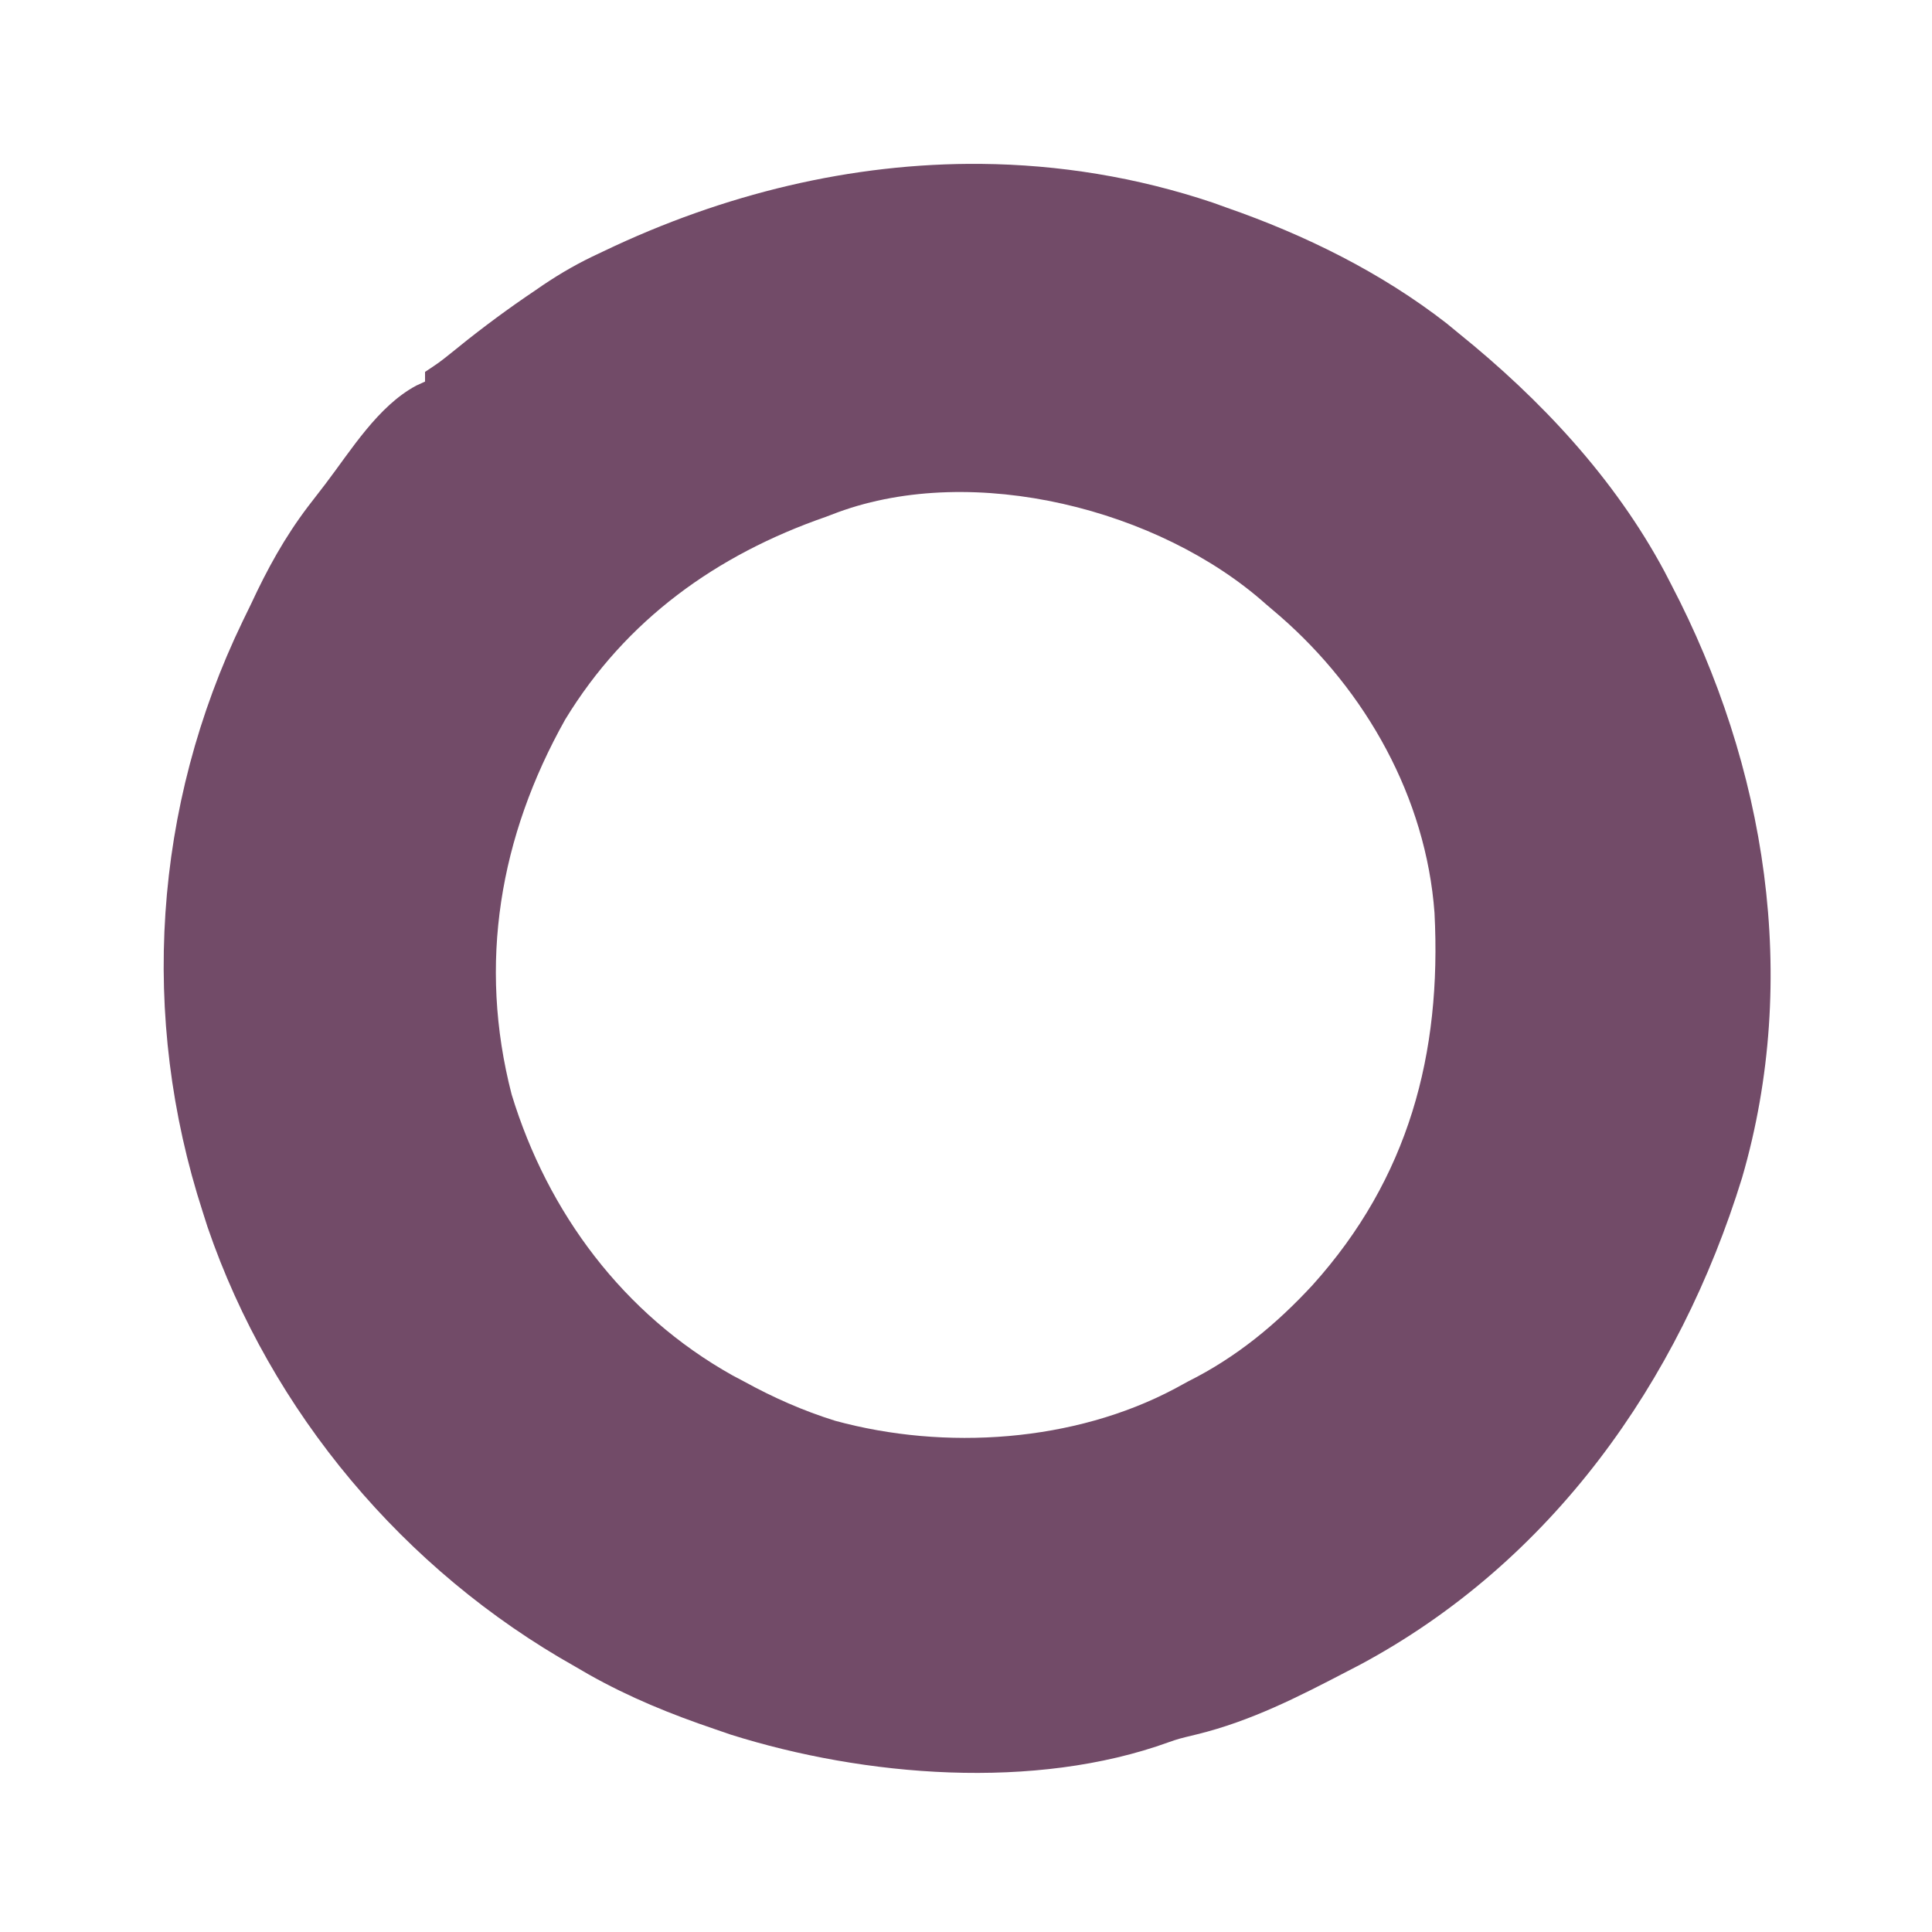 <?xml version="1.0" encoding="UTF-8" standalone="no"?>
<svg
   version="1.1"
   width="400"
   height="400"
   id="svg39"
   sodipodi:docname="odoo.svg"
   inkscape:version="1.4.2 (1:1.4.2+202505120737+ebf0e940d0)"
   xmlns:inkscape="http://www.inkscape.org/namespaces/inkscape"
   xmlns:sodipodi="http://sodipodi.sourceforge.net/DTD/sodipodi-0.dtd"
   xmlns="http://www.w3.org/2000/svg"
   xmlns:svg="http://www.w3.org/2000/svg">
  <defs
     id="defs39">
    <inkscape:path-effect
       effect="powerclip"
       message=""
       id="path-effect46"
       is_visible="true"
       lpeversion="1"
       inverse="true"
       flatten="false"
       hide_clip="false" />
    <filter
       id="mask-powermask-path-effect46_inverse"
       inkscape:label="filtermask-powermask-path-effect46"
       style="color-interpolation-filters:sRGB"
       height="100"
       width="100"
       x="-50"
       y="-50">
      <feColorMatrix
         id="mask-powermask-path-effect46_primitive1"
         values="1"
         type="saturate"
         result="fbSourceGraphic" />
      <feColorMatrix
         id="mask-powermask-path-effect46_primitive2"
         values="-1 0 0 0 1 0 -1 0 0 1 0 0 -1 0 1 0 0 0 1 0 "
         in="fbSourceGraphic" />
    </filter>
    <clipPath
       clipPathUnits="userSpaceOnUse"
       id="clipPath46">
      <path
         d="m 262,125 c 1.448,1.236 1.448,1.236 2.926,2.496 17.881,15.531 30.324,37.668 32.074,61.504 1.496,29.174 -5.347,54.958 -25.25,77.062 -7.551,8.165 -15.78,14.952 -25.75,19.938 -0.902,0.492 -1.805,0.985 -2.734,1.492 -20.868,11.096 -47.612,12.879 -70.367,6.66 -6.651,-2.079 -12.798,-4.801 -18.898,-8.152 -1.181,-0.626 -1.181,-0.626 -2.387,-1.266 -22.53,-12.625 -38.215,-33.643 -45.684,-58.137 -7.008,-27.121 -2.477,-53.429 11.07,-77.598 12.592,-20.707 31.384,-34.153 54,-42 0.812,-0.308 1.624,-0.616 2.461,-0.934 28.223,-10.348 66.554,-0.639 88.539,18.934 z"
         fill="#fefefe"
         id="path46"
         clip-path="none"
         style="display:none" />
      <path
         id="lpe_path-effect46"
         class="powerclip"
         d="M 28.888,28.923 H 371.588 V 372.062 H 28.888 Z M 262,125 c -21.985,-19.572 -60.316,-29.282 -88.539,-18.934 -0.837,0.317 -1.649,0.626 -2.461,0.934 -22.616,7.847 -41.408,21.293 -54,42 -13.547,24.168 -18.079,50.477 -11.07,77.598 7.469,24.493 23.154,45.511 45.684,58.137 1.205,0.639 1.205,0.639 2.387,1.266 6.101,3.351 12.247,6.073 18.898,8.152 22.755,6.219 49.499,4.436 70.367,-6.66 0.93,-0.507 1.832,-1 2.734,-1.492 9.97,-4.985 18.199,-11.772 25.75,-19.938 19.903,-22.105 26.746,-47.888 25.25,-77.062 -1.75,-23.836 -14.193,-45.972 -32.074,-61.504 -1.478,-1.261 -1.478,-1.261 -2.926,-2.496 z" />
    </clipPath>
  </defs>
  <sodipodi:namedview
     id="namedview39"
     pagecolor="#505050"
     bordercolor="#eeeeee"
     borderopacity="1"
     inkscape:showpageshadow="0"
     inkscape:pageopacity="0"
     inkscape:pagecheckerboard="0"
     inkscape:deskcolor="#505050"
     inkscape:zoom="1.3930004"
     inkscape:cx="110.1938"
     inkscape:cy="150.03586"
     inkscape:window-width="1920"
     inkscape:window-height="996"
     inkscape:window-x="0"
     inkscape:window-y="0"
     inkscape:window-maximized="1"
     inkscape:current-layer="g44" />
  <g
     inkscape:groupmode="layer"
     id="g44"
     inkscape:label="Layer 1 copy">
    <path
       id="path42"
       clip-path="url(#clipPath46)"
       mask="none"
       d="M 203.117,33.93 C 176.348,33.68 149.723,40.163 125,52 c -0.786,0.373 -1.573,0.745 -2.383,1.129 C 118.5,55.125 114.758,57.369 111,60 c -0.74,0.504 -1.48,1.008 -2.242,1.527 -5.399,3.709 -10.557,7.629 -15.629,11.773 C 91,75 91,75 88,77 v 2 l -1.809,0.828 c -7.953,4.253 -13.507,13.408 -18.871,20.443 -1.189,1.559 -2.391,3.109 -3.594,4.658 C 58.926,111.275 55.349,117.797 52,125 c -0.582,1.201 -1.165,2.402 -1.75,3.602 C 31.733,166.914 28.86,210.535 42,251 c 0.318,0.999 0.637,1.998 0.965,3.027 C 56.102,292.423 83.725,325.161 119,345 c 0.971,0.563 1.941,1.127 2.941,1.707 C 130.339,351.437 138.899,354.919 148,358 l 3.25,1.121 c 27.752,8.741 62.978,11.651 90.771,1.568 C 244,360.001 244,360 247.875,359.062 258.974,356.342 268.932,351.257 279,346 c 0.859,-0.445 1.717,-0.889 2.602,-1.348 C 321.192,323.417 347.65,286.136 360.688,243.812 372.705,202.464 365.652,158.619 346,121 l -1.379,-2.664 C 334.275,99.009 318.946,82.665 302,69 301.179,68.325 300.358,67.649 299.512,66.953 285.924,56.387 270.202,48.638 254,43 l -2.922,-1.051 C 235.293,36.653 219.179,34.08 203.117,33.93 Z"
       style="fill:#724b68;fill-opacity:1"
       inkscape:path-effect="#path-effect46"
       inkscape:original-d="M 203.11719,33.929688 C 176.34781,33.679834 149.72297,40.163138 125,52 c -0.78633,0.372539 -1.57266,0.745078 -2.38281,1.128906 C 118.49994,55.124911 114.7579,57.369472 111,60 c -0.73992,0.504023 -1.47984,1.008047 -2.24219,1.527344 -5.39897,3.708642 -10.556716,7.629387 -15.628904,11.773437 C 91,75 91,75 88,77 v 2 l -1.808594,0.828125 c -7.952943,4.252911 -13.50709,13.408042 -18.871094,20.443355 -1.189486,1.55927 -2.39142,3.10881 -3.59375,4.65821 C 58.926012,111.27524 55.348639,117.79694 52,125 c -0.581725,1.2013 -1.165121,2.40179 -1.75,3.60156 C 31.733071,166.91417 28.860203,210.53455 42,251 c 0.318398,0.99902 0.636797,1.99805 0.964844,3.02734 C 56.101531,292.42255 83.724778,325.16108 119,345 c 0.97066,0.56332 1.94133,1.12664 2.94141,1.70703 C 130.33934,351.43667 138.89912,354.91917 148,358 l 3.25,1.12109 c 27.7521,8.74056 62.97762,11.65063 90.77148,1.56836 C 243.99951,360.00097 244,360 247.875,359.0625 258.97425,356.3421 268.93208,351.25658 279,346 c 0.85852,-0.44473 1.71703,-0.88945 2.60156,-1.34766 C 321.19238,323.41727 347.65032,286.13589 360.6875,243.8125 372.70483,202.46434 365.65237,158.61874 346,121 l -1.37891,-2.66406 C 334.27479,99.009182 318.94582,82.664534 302,69 301.17887,68.324531 300.35773,67.649062 299.51172,66.953125 285.92415,56.387361 270.20157,48.637984 254,43 l -2.92188,-1.050781 C 235.29309,36.653462 219.17882,34.0796 203.11719,33.929688 Z" />
  </g>
</svg>
